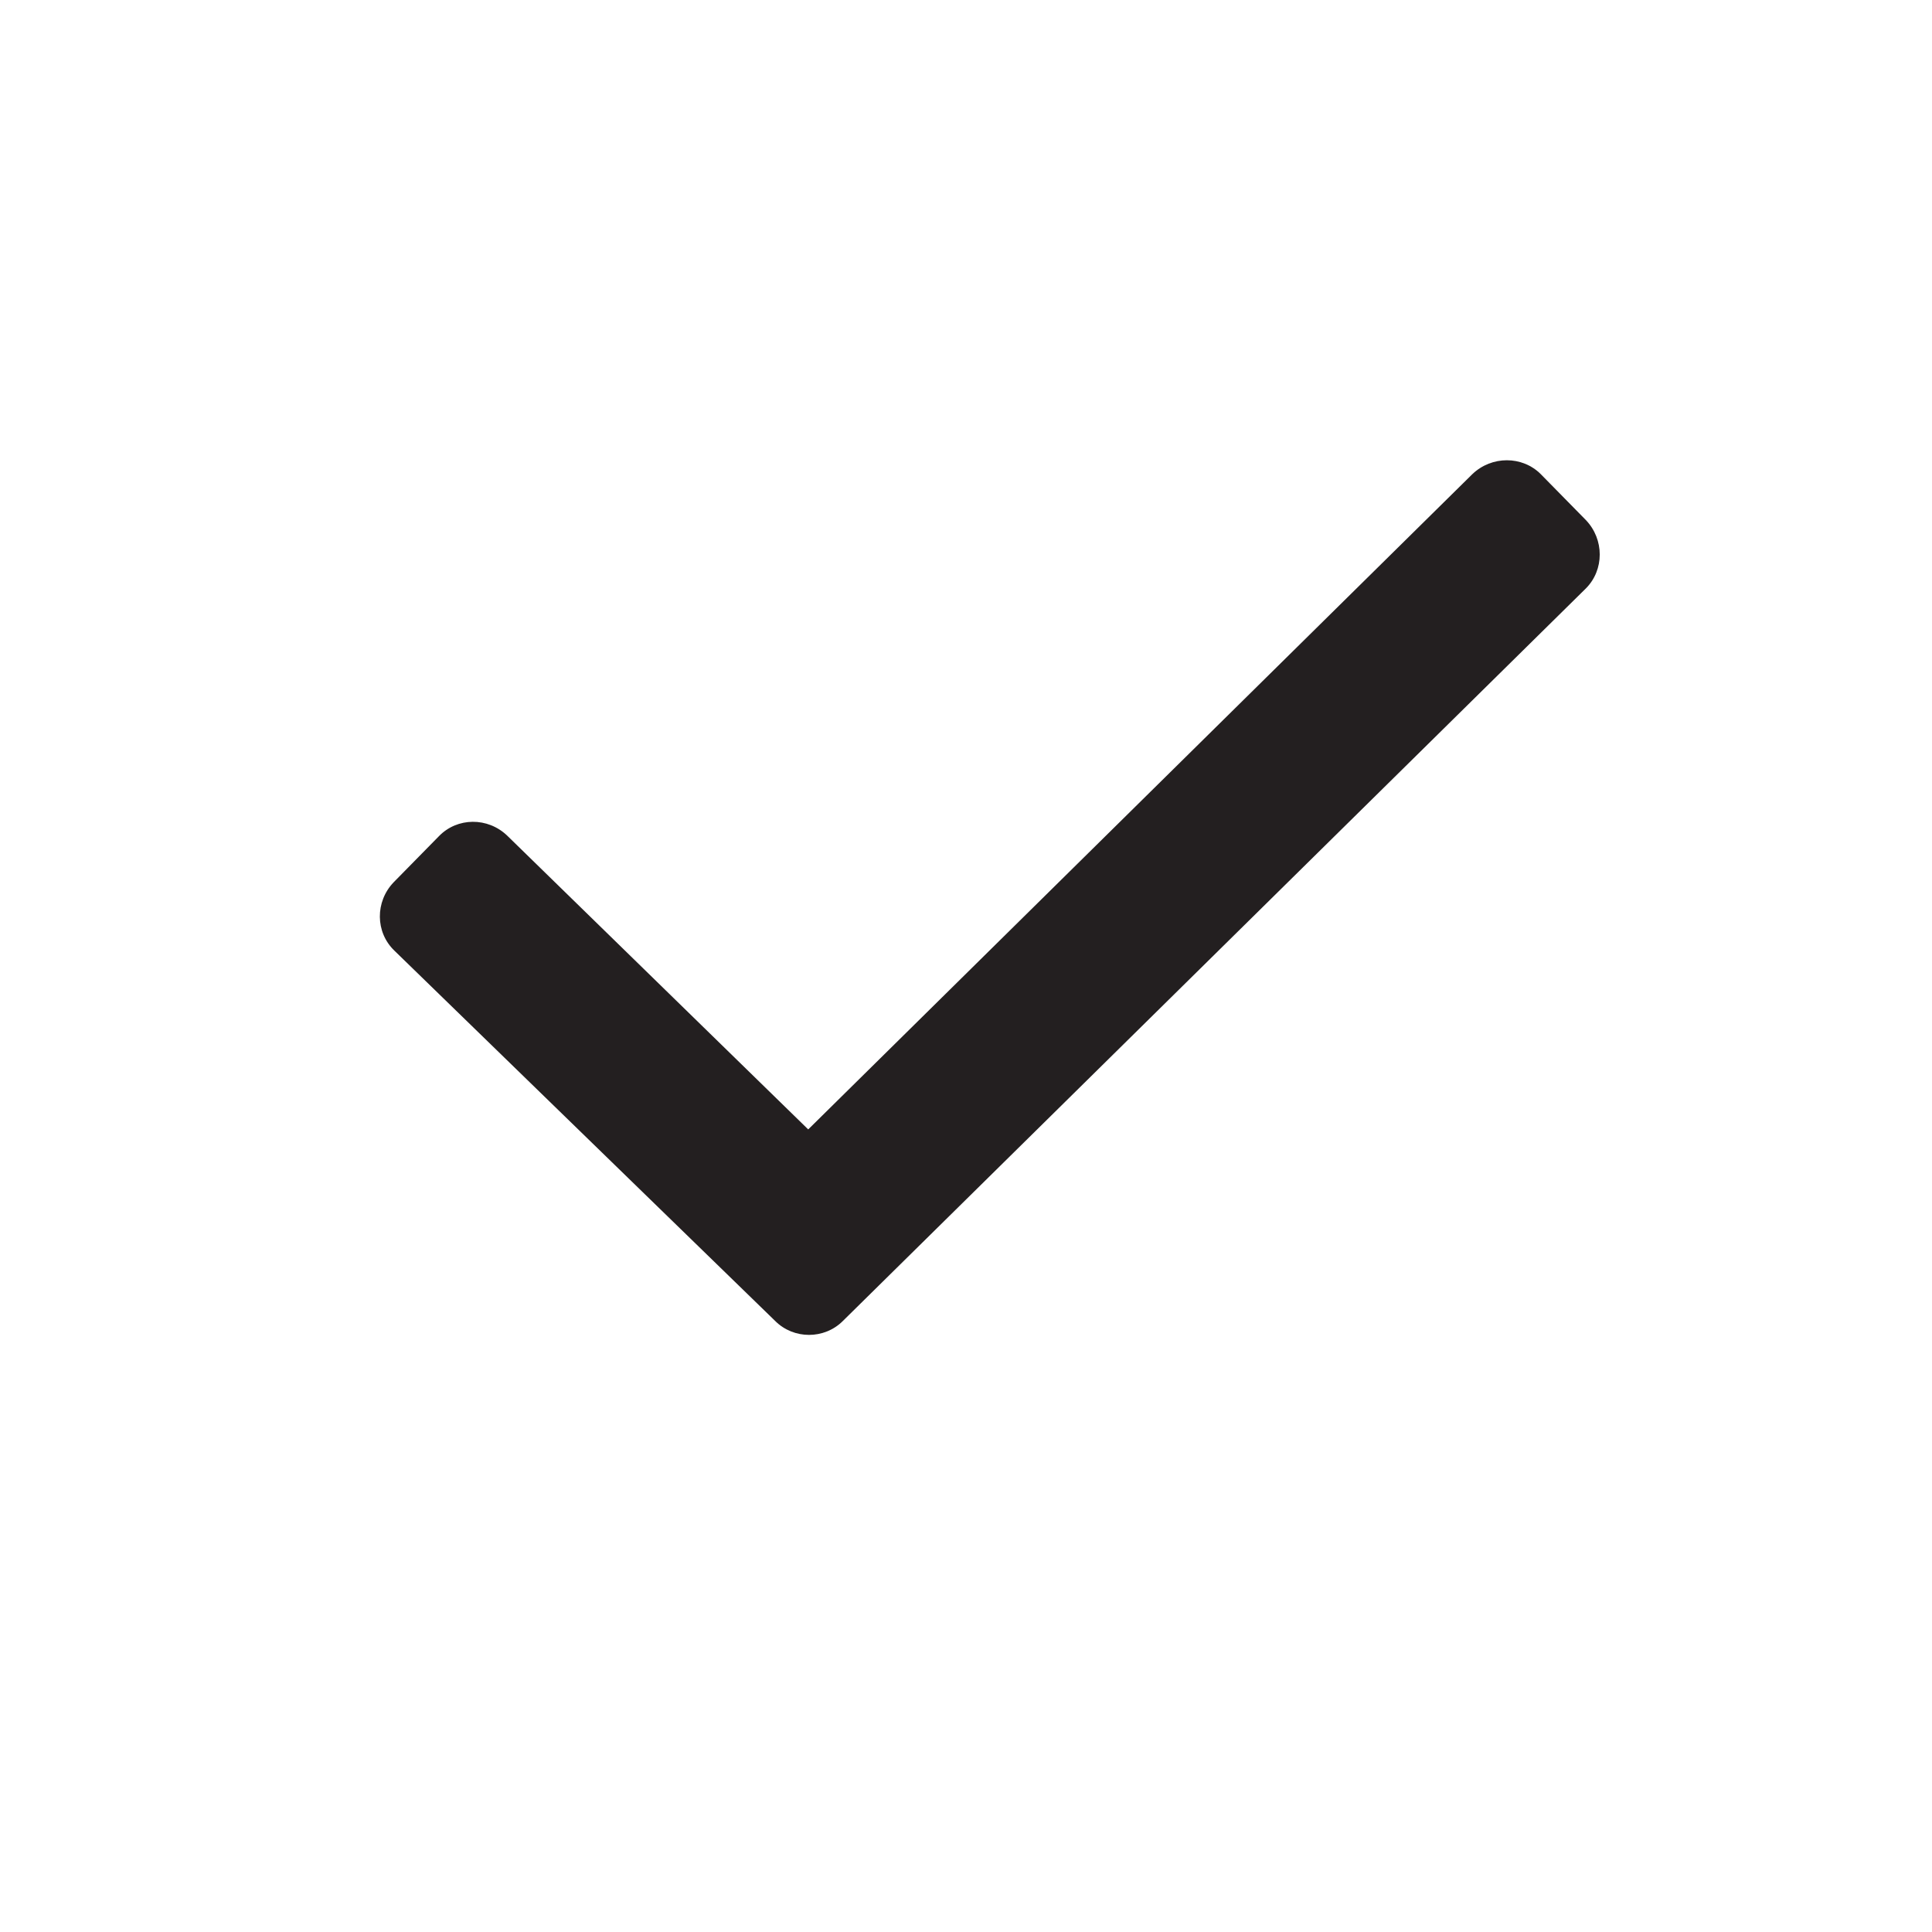 <svg width="24" height="24" viewBox="0 0 24 24" fill="none" xmlns="http://www.w3.org/2000/svg">
<g id="Checkmark ">
<path id="Vector" d="M9.63 16.41L4.9 11.81C4.66 11.58 4.66 11.2 4.89 10.96L5.45 10.39C5.68 10.15 6.06 10.15 6.3 10.38L10.04 14.03L18.29 5.89C18.53 5.66 18.91 5.66 19.14 5.89L19.7 6.46C19.93 6.7 19.93 7.08 19.7 7.31L10.47 16.41C10.24 16.64 9.86 16.64 9.63 16.41Z" fill="#231F20"/>
</g>
</svg>

